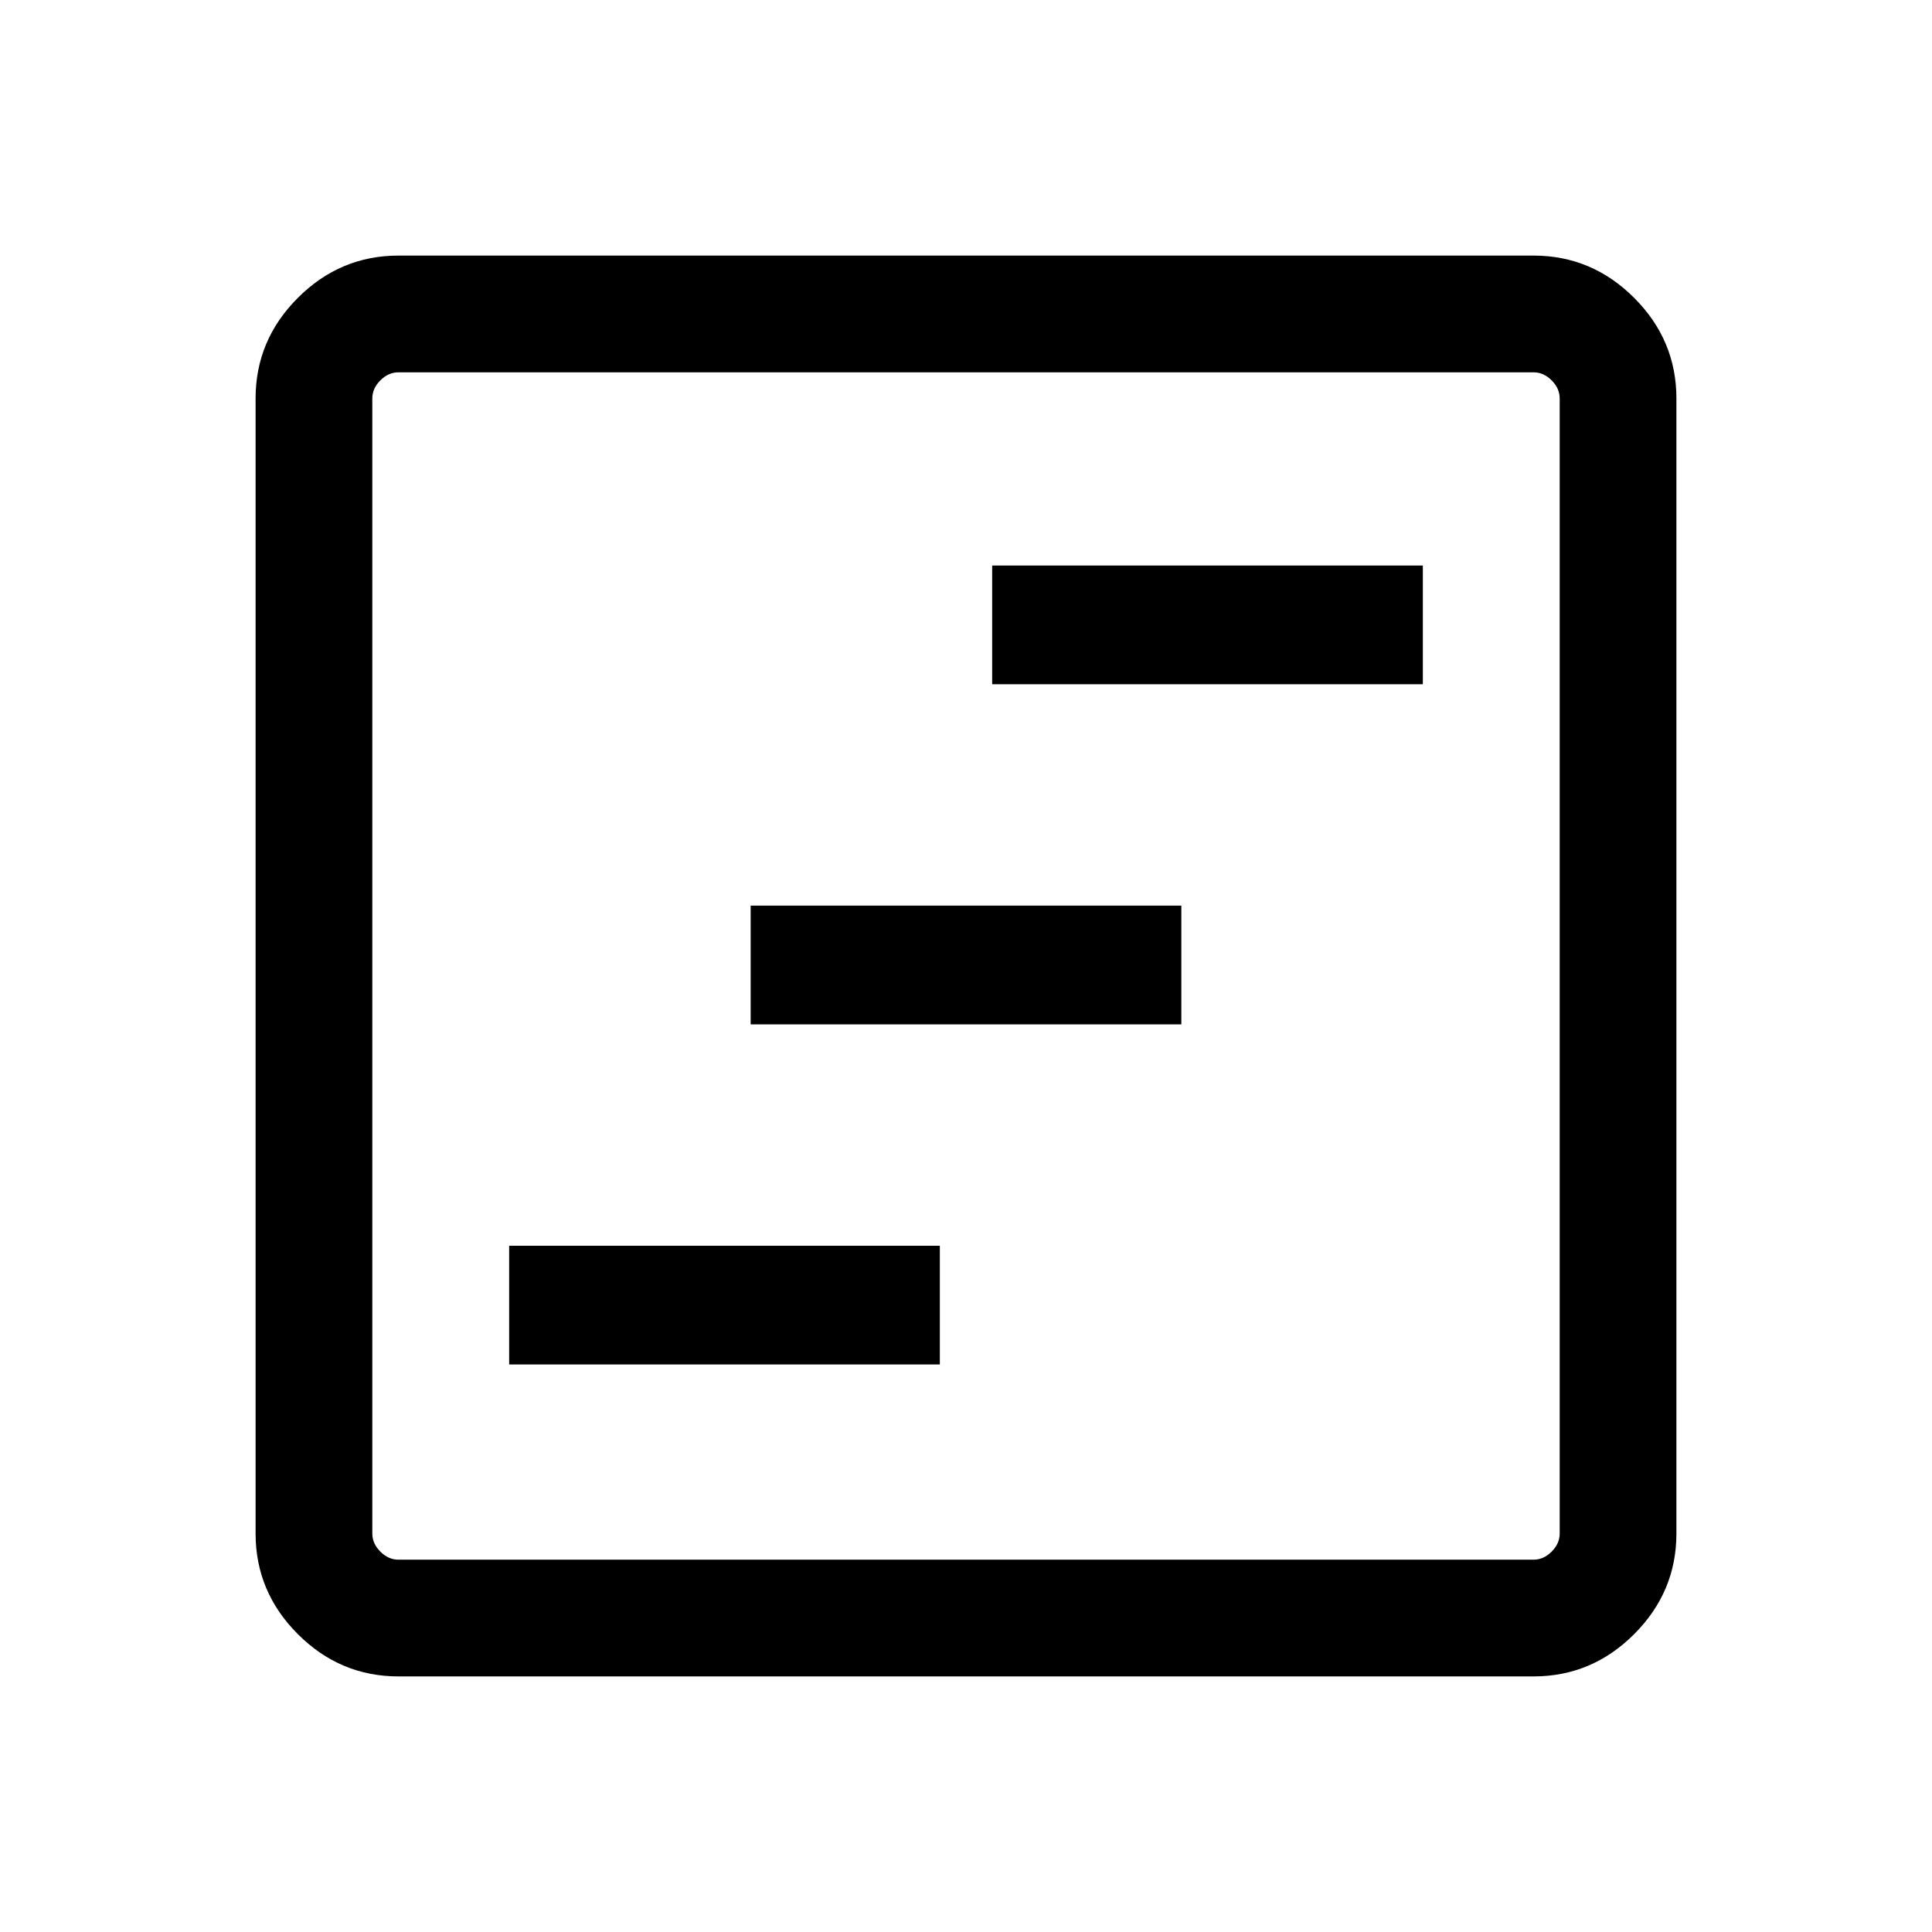 <svg xmlns="http://www.w3.org/2000/svg" height="48" width="48"><path d="M12.65 33.9h10.7v-2.95h-10.7Zm6-8.45h10.7V22.5h-10.7Zm6-8.45h10.7v-2.95h-10.7ZM9.9 41.65q-1.45 0-2.5-1.05t-1.05-2.5V9.9q0-1.45 1.05-2.5t2.5-1.05h28.2q1.45 0 2.5 1.05t1.05 2.5v28.2q0 1.45-1.05 2.5t-2.5 1.05Zm0-2.9h28.2q.25 0 .45-.2t.2-.45V9.9q0-.25-.2-.45t-.45-.2H9.9q-.25 0-.45.2t-.2.45v28.2q0 .25.2.45t.45.2Zm-.65-29.5v29.5-29.5Z"/></svg>